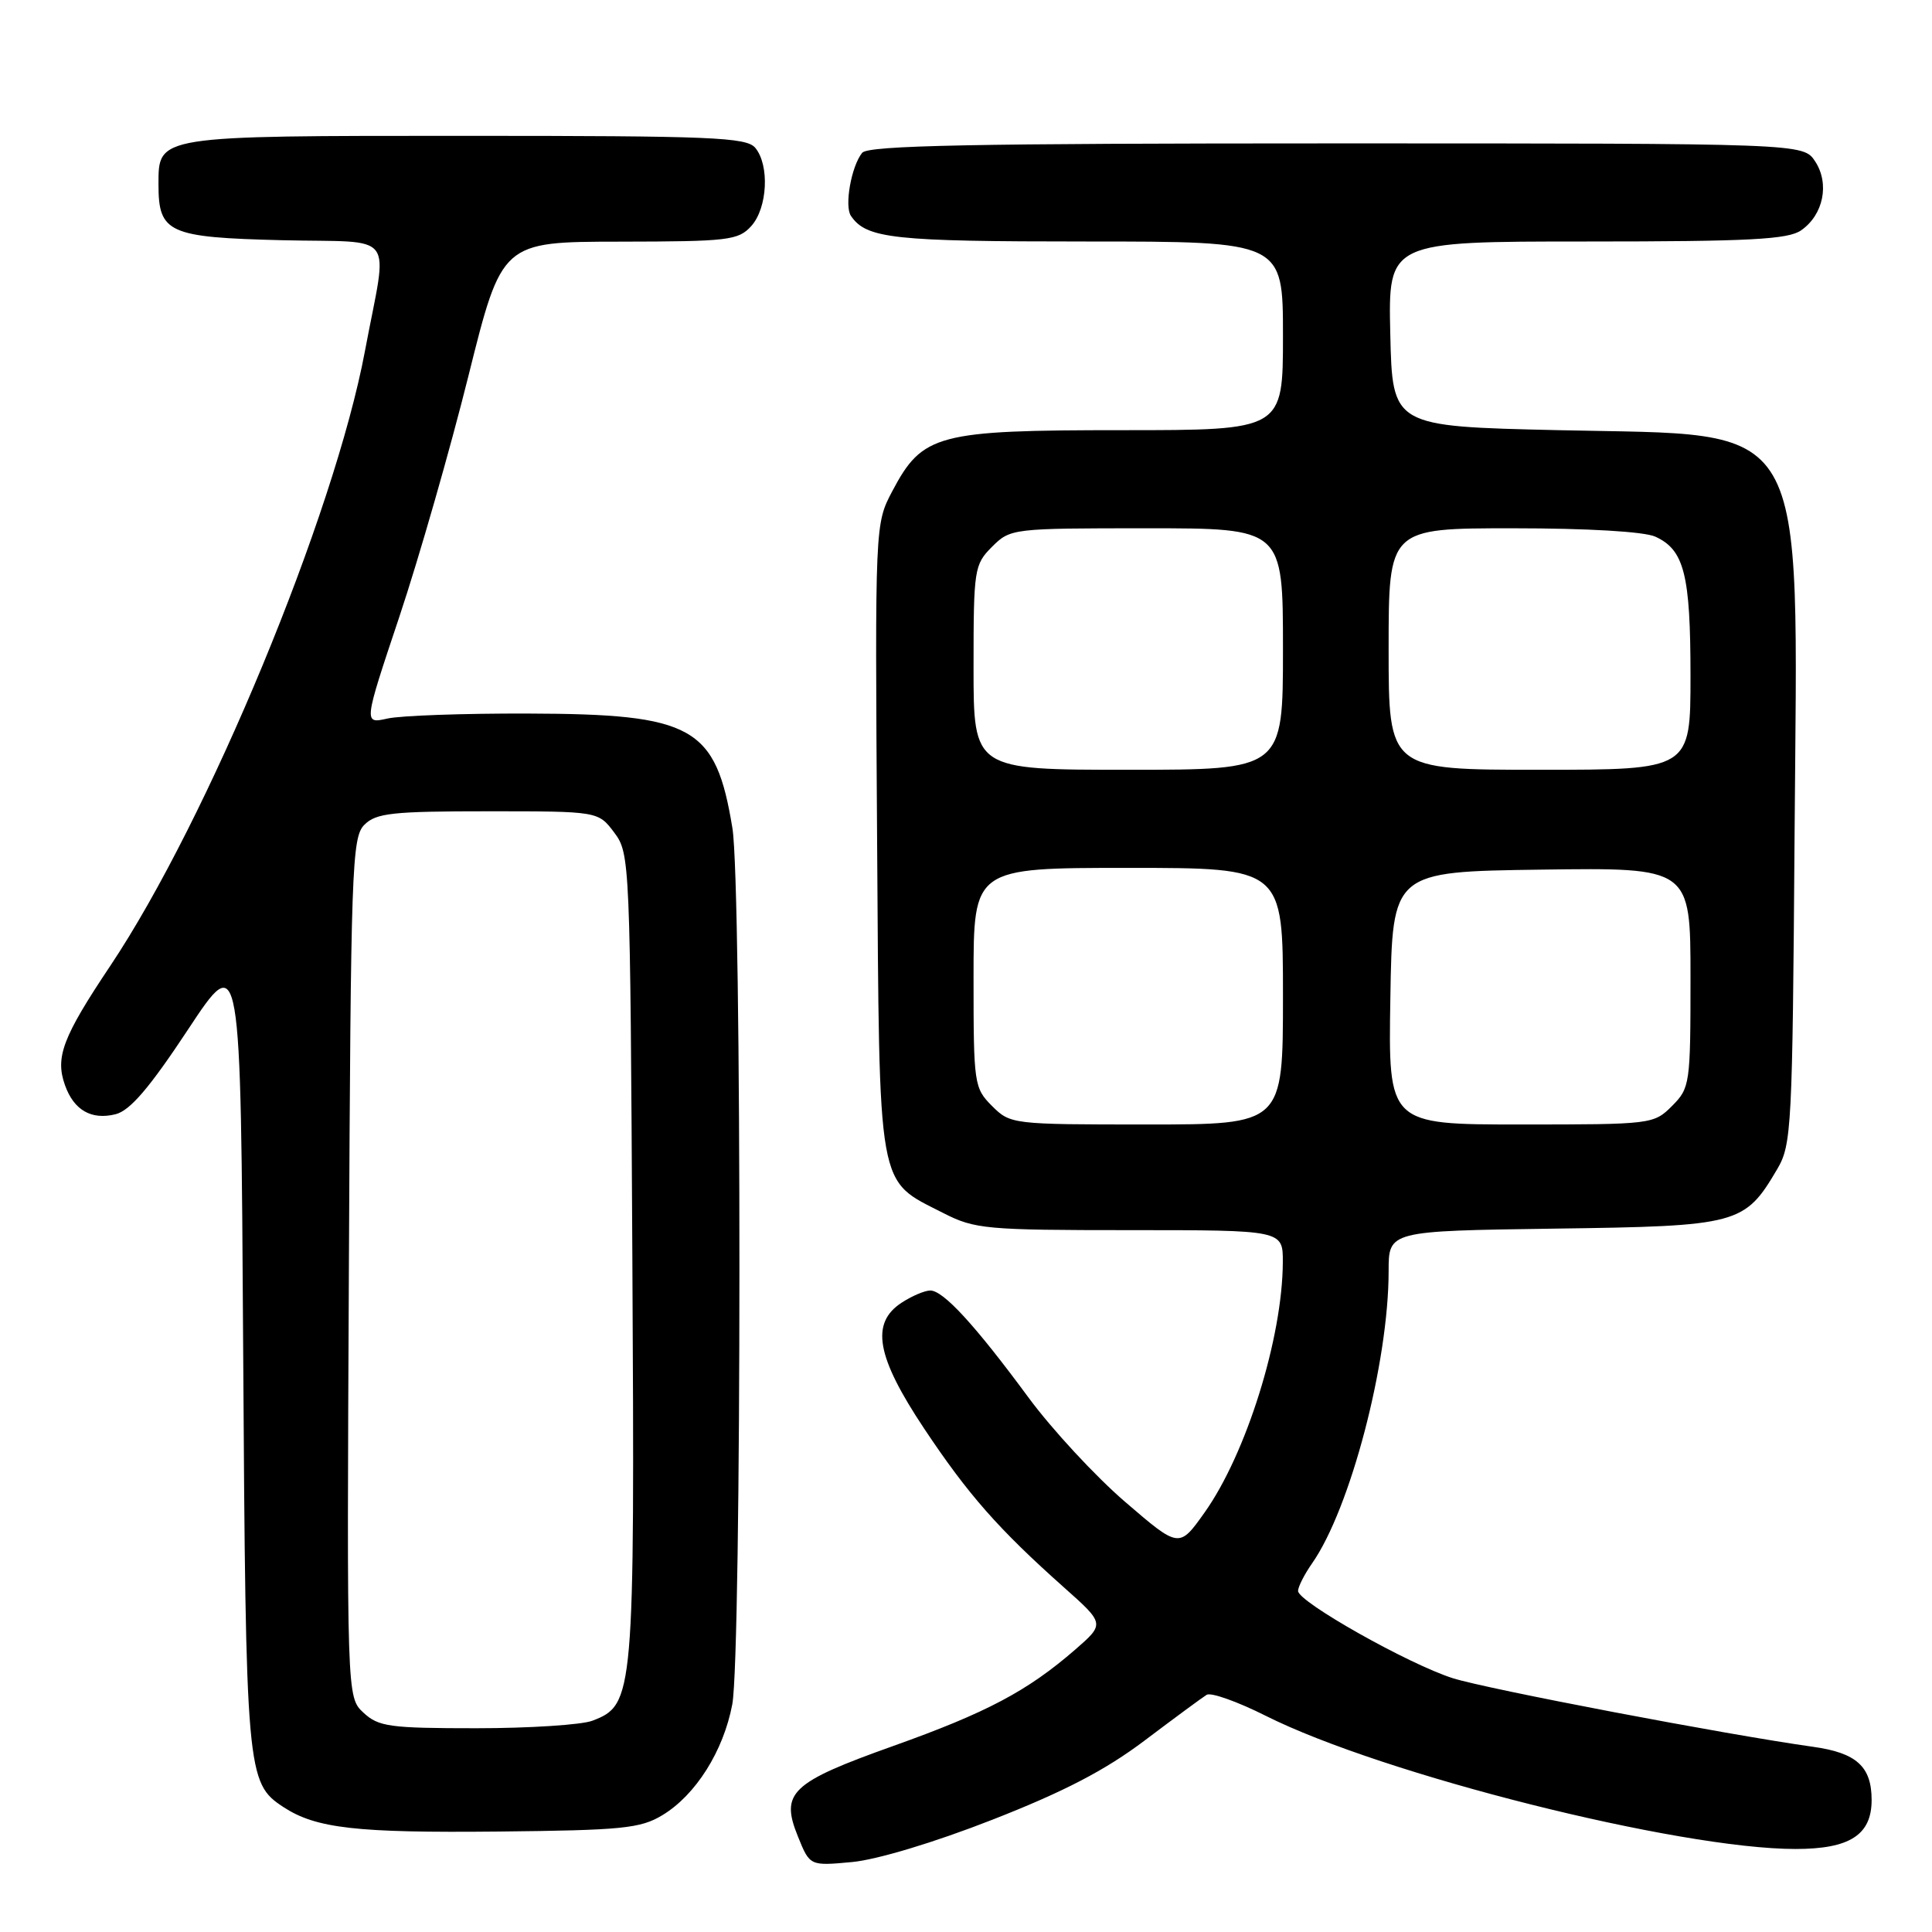 <?xml version="1.0" encoding="UTF-8" standalone="no"?>
<!DOCTYPE svg PUBLIC "-//W3C//DTD SVG 1.1//EN" "http://www.w3.org/Graphics/SVG/1.1/DTD/svg11.dtd" >
<svg xmlns="http://www.w3.org/2000/svg" xmlns:xlink="http://www.w3.org/1999/xlink" version="1.1" viewBox="0 0 256 256">
 <g >
 <path fill="currentColor"
d=" M 131.50 241.12 C 140.98 237.41 146.45 234.57 151.68 230.62 C 155.63 227.64 159.32 224.92 159.89 224.57 C 160.45 224.22 163.97 225.47 167.71 227.35 C 183.20 235.13 222.44 245.00 237.91 245.00 C 245.10 245.00 248.00 243.14 248.00 238.51 C 248.00 234.08 246.00 232.26 240.24 231.46 C 228.73 229.85 197.05 223.81 192.50 222.37 C 186.61 220.49 172.00 212.25 172.00 210.81 C 172.00 210.26 172.84 208.61 173.86 207.15 C 178.93 199.90 184.00 180.55 184.00 168.42 C 184.00 163.11 184.00 163.11 205.93 162.80 C 230.38 162.47 231.17 162.26 235.50 154.90 C 237.40 151.67 237.51 149.41 237.79 110.65 C 238.20 54.38 240.17 57.77 206.50 57.00 C 184.50 56.50 184.50 56.50 184.22 44.25 C 183.94 32.00 183.94 32.00 210.25 32.00 C 231.83 32.00 236.93 31.73 238.66 30.52 C 241.62 28.46 242.45 24.34 240.52 21.39 C 238.95 19.00 238.95 19.00 177.10 19.00 C 128.82 19.00 115.02 19.27 114.24 20.25 C 112.80 22.03 111.87 27.30 112.75 28.60 C 114.80 31.62 118.31 32.00 143.93 32.00 C 170.00 32.00 170.00 32.00 170.00 44.50 C 170.00 57.00 170.00 57.00 148.73 57.00 C 124.18 57.00 122.24 57.51 118.24 65.07 C 115.94 69.43 115.94 69.43 116.22 111.14 C 116.54 158.46 116.14 156.21 125.02 160.75 C 129.16 162.86 130.64 163.00 149.71 163.00 C 170.00 163.00 170.00 163.00 169.98 167.25 C 169.94 177.27 165.13 192.65 159.61 200.42 C 156.24 205.16 156.24 205.16 149.09 199.01 C 145.15 195.62 139.39 189.40 136.28 185.18 C 129.21 175.59 125.00 171.00 123.27 171.00 C 122.53 171.00 120.82 171.73 119.46 172.62 C 115.32 175.33 116.12 179.78 122.46 189.30 C 128.28 198.04 132.30 202.61 140.97 210.33 C 146.40 215.16 146.40 215.16 142.45 218.60 C 136.14 224.07 130.78 226.92 118.36 231.35 C 104.77 236.20 103.36 237.54 105.74 243.37 C 107.31 247.25 107.31 247.25 112.91 246.73 C 116.21 246.42 123.82 244.13 131.50 241.12 Z  M 87.77 240.52 C 92.18 237.86 95.86 232.03 97.03 225.84 C 98.28 219.23 98.30 117.38 97.05 109.74 C 94.84 96.26 91.89 94.61 70.00 94.55 C 61.47 94.52 53.08 94.82 51.34 95.21 C 48.17 95.92 48.17 95.92 52.92 81.71 C 55.53 73.89 59.65 59.52 62.08 49.77 C 66.50 32.04 66.50 32.04 82.10 32.02 C 96.53 32.00 97.83 31.85 99.55 29.95 C 101.70 27.56 101.99 21.90 100.08 19.59 C 98.91 18.19 94.38 18.00 61.71 18.00 C 20.61 18.00 21.00 17.94 21.00 24.46 C 21.00 30.87 22.32 31.46 37.38 31.83 C 52.82 32.20 51.40 30.30 48.36 46.50 C 44.29 68.21 27.54 108.64 14.60 128.00 C 8.30 137.42 7.29 140.10 8.61 143.79 C 9.79 147.11 12.11 148.44 15.32 147.64 C 17.24 147.15 19.80 144.16 24.92 136.41 C 31.90 125.84 31.90 125.84 32.22 178.67 C 32.57 235.09 32.67 236.24 37.56 239.45 C 41.87 242.27 47.20 242.88 66.00 242.69 C 82.45 242.52 84.86 242.28 87.77 240.52 Z  M 131.45 146.55 C 129.07 144.16 129.00 143.66 129.00 129.55 C 129.00 115.00 129.00 115.00 149.50 115.00 C 170.00 115.00 170.00 115.00 170.00 132.00 C 170.00 149.00 170.00 149.00 151.95 149.00 C 134.13 149.00 133.88 148.97 131.45 146.55 Z  M 184.23 132.25 C 184.50 115.50 184.50 115.50 204.25 115.23 C 224.00 114.96 224.00 114.96 224.00 129.52 C 224.00 143.66 223.93 144.16 221.55 146.55 C 219.13 148.97 218.84 149.00 201.52 149.00 C 183.95 149.00 183.95 149.00 184.23 132.25 Z  M 129.00 88.45 C 129.00 75.41 129.09 74.82 131.45 72.45 C 133.88 70.03 134.13 70.00 151.95 70.00 C 170.00 70.00 170.00 70.00 170.00 86.00 C 170.00 102.00 170.00 102.00 149.50 102.00 C 129.00 102.00 129.00 102.00 129.00 88.45 Z  M 184.00 86.00 C 184.00 70.00 184.00 70.00 200.45 70.00 C 210.38 70.00 217.87 70.44 219.34 71.11 C 223.17 72.86 224.00 76.13 224.00 89.55 C 224.00 102.00 224.00 102.00 204.00 102.00 C 184.00 102.00 184.00 102.00 184.00 86.00 Z  M 48.16 226.94 C 45.95 224.88 45.95 224.88 46.23 167.97 C 46.48 114.92 46.62 110.95 48.28 109.29 C 49.83 107.73 51.99 107.50 64.67 107.50 C 79.27 107.50 79.27 107.50 81.39 110.32 C 83.47 113.10 83.50 113.97 83.79 166.51 C 84.11 224.87 84.02 225.90 78.48 228.01 C 77.05 228.55 70.13 229.00 63.12 229.00 C 51.63 229.00 50.16 228.80 48.16 226.94 Z "/>
</g>
</svg>